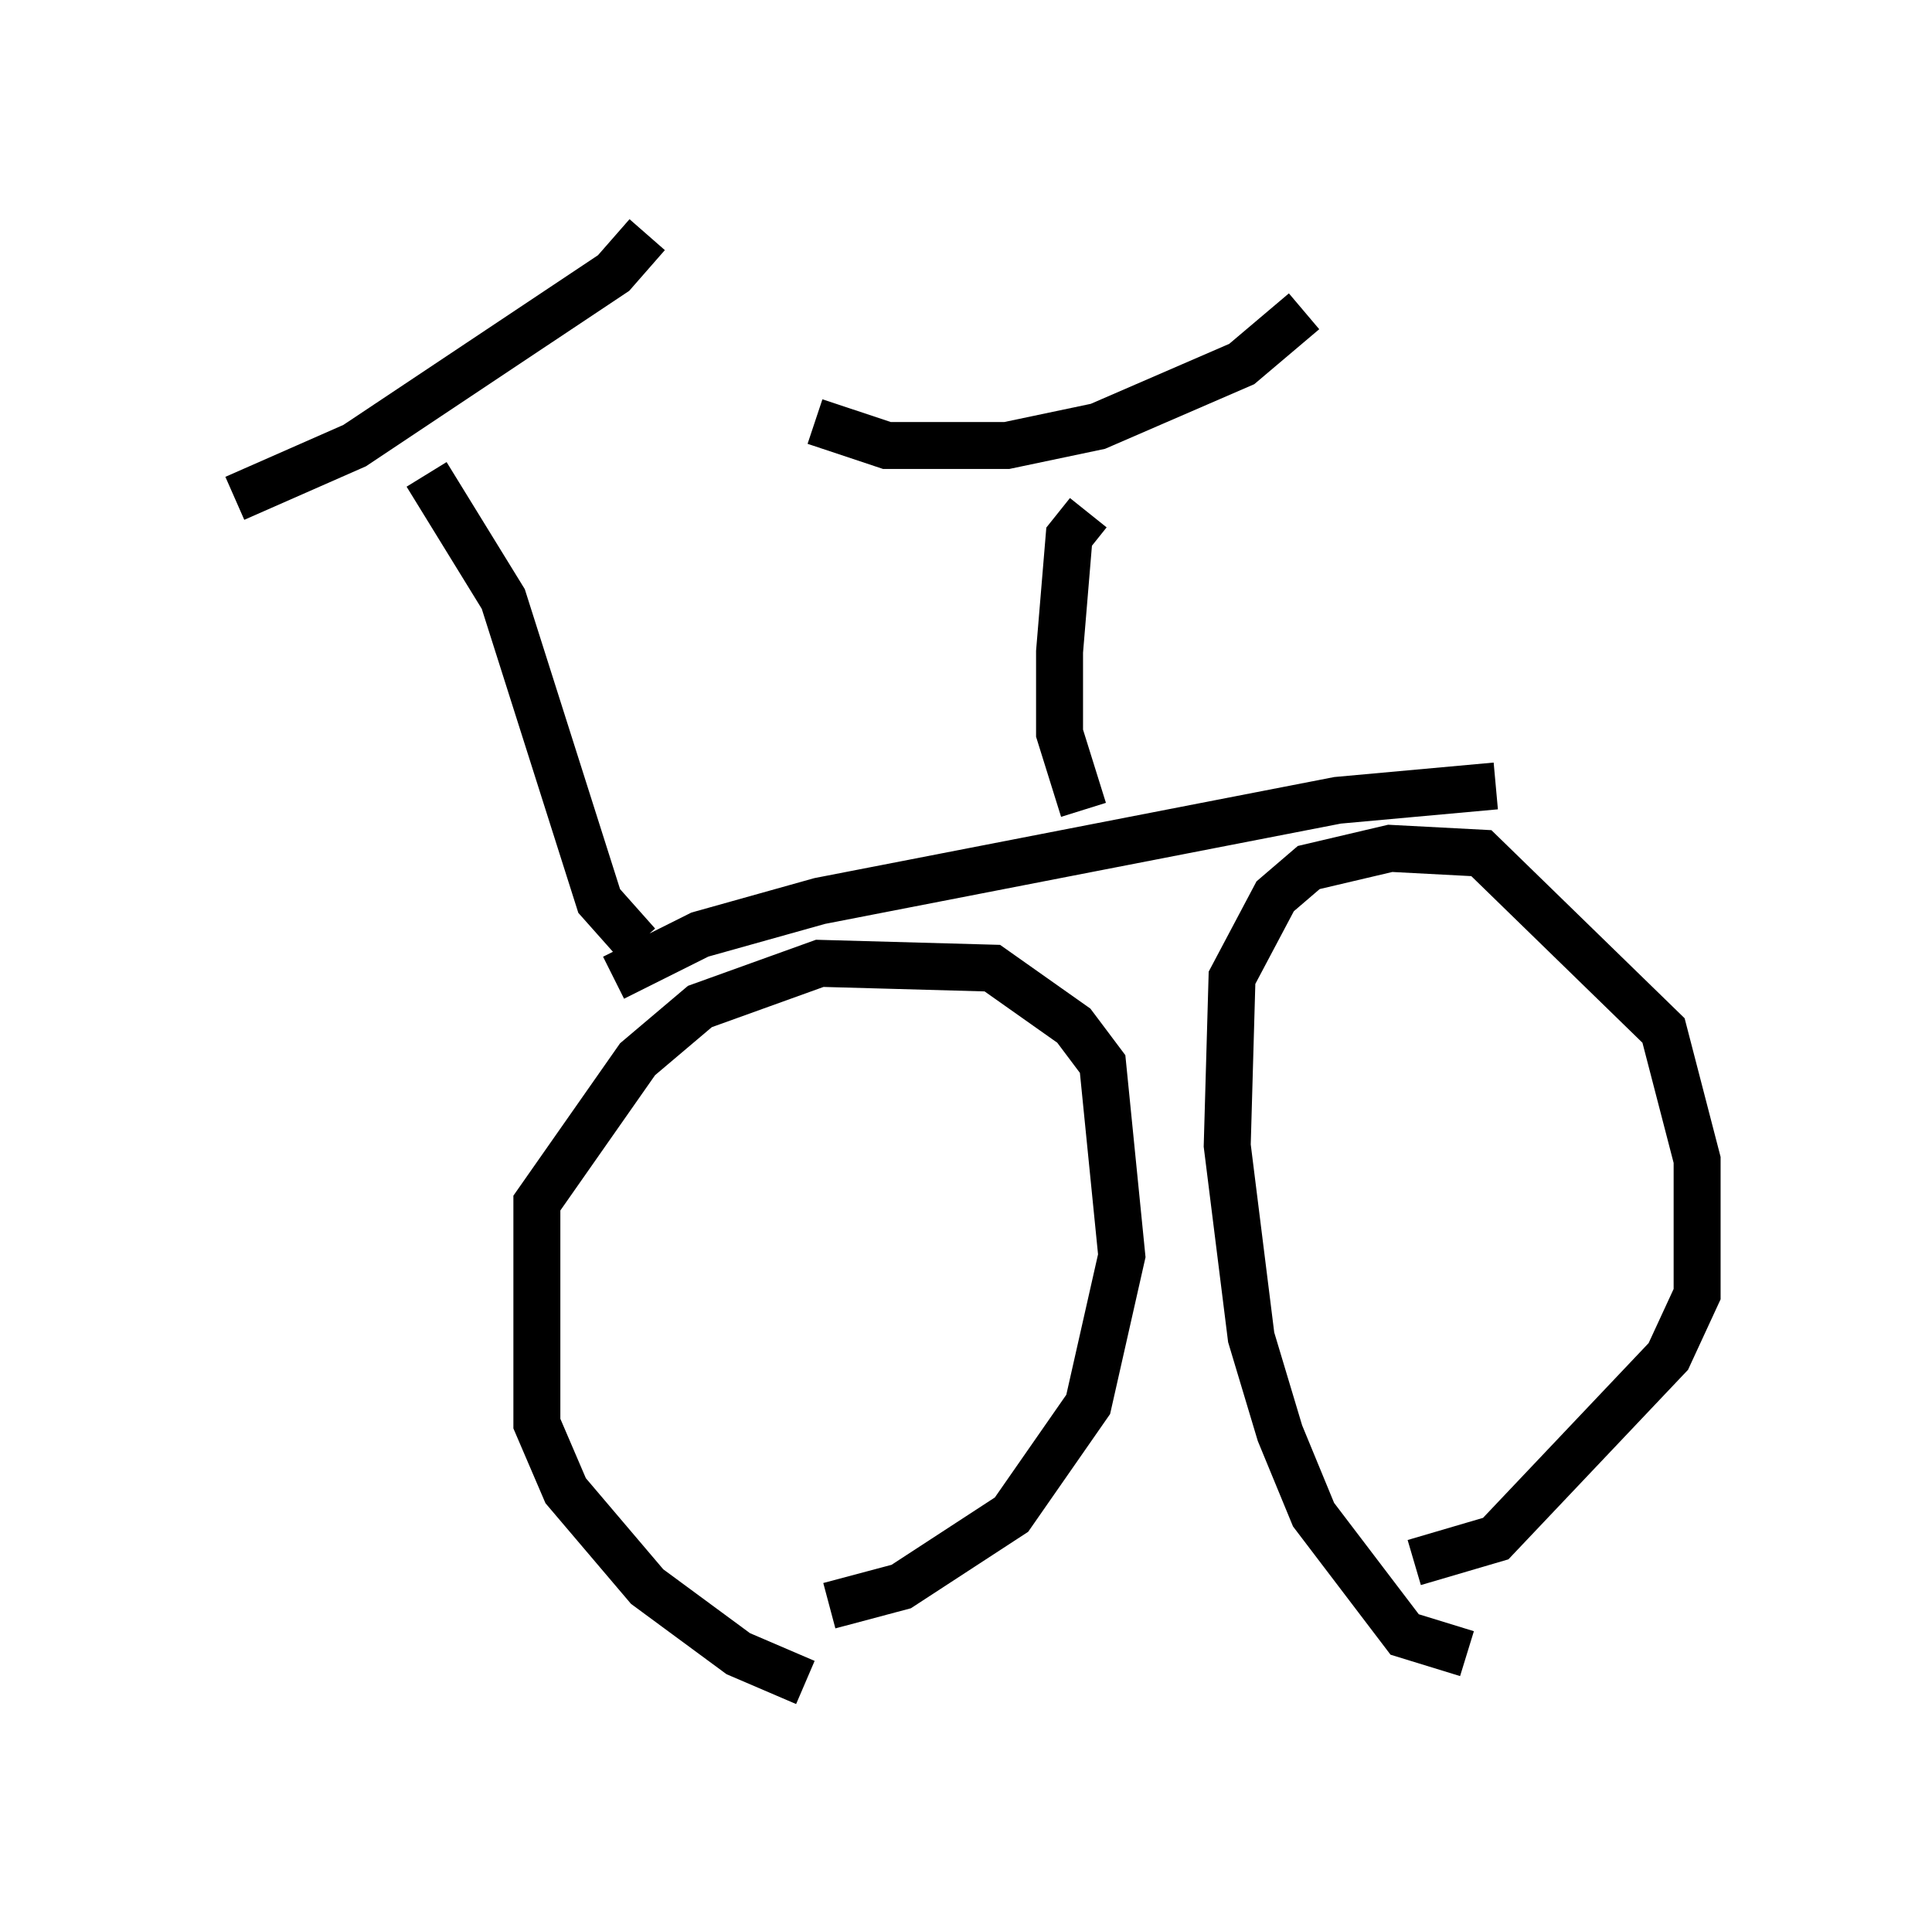 <?xml version="1.0" encoding="utf-8" ?>
<svg baseProfile="full" height="40.83" version="1.1" width="41.136" xmlns="http://www.w3.org/2000/svg" xmlns:ev="http://www.w3.org/2001/xml-events" xmlns:xlink="http://www.w3.org/1999/xlink"><defs /><rect fill="white" height="40.83" width="41.136" x="0" y="0" /><path d="M18.373, 35.625 m-1.225, 0.204 l-1.429, -0.613 -1.94, -1.429 l-1.735, -2.042 -0.613, -1.429 l0.0, -4.696 2.144, -3.063 l1.327, -1.123 2.552, -0.919 l3.675, 0.102 1.735, 1.225 l0.613, 0.817 0.408, 4.083 l-0.715, 3.165 -1.633, 2.348 l-2.348, 1.531 -1.531, 0.408 m13.577, 1.021 l-1.327, -0.408 -1.94, -2.552 l-0.715, -1.735 -0.613, -2.042 l-0.51, -4.083 0.102, -3.573 l0.919, -1.735 0.715, -0.613 l1.735, -0.408 1.94, 0.102 l3.879, 3.777 0.715, 2.756 l0.0, 2.858 -0.613, 1.327 l-3.675, 3.879 -1.735, 0.51 m-17.048, -12.454 l1.838, -0.919 2.552, -0.715 l11.025, -2.144 3.369, -0.306 m-18.273, 3.369 l-0.817, -0.919 -2.042, -6.431 l-1.633, -2.654 m-4.083, 0.51 l2.552, -1.123 5.513, -3.675 l0.715, -0.817 m9.392, 5.921 l-0.408, 0.51 -0.204, 2.45 l0.0, 1.735 0.51, 1.633 m-5.717, -8.269 l1.531, 0.51 2.552, 0.0 l1.94, -0.408 3.063, -1.327 l1.327, -1.123 " fill="none" stroke="black" stroke-width="1" /></svg>